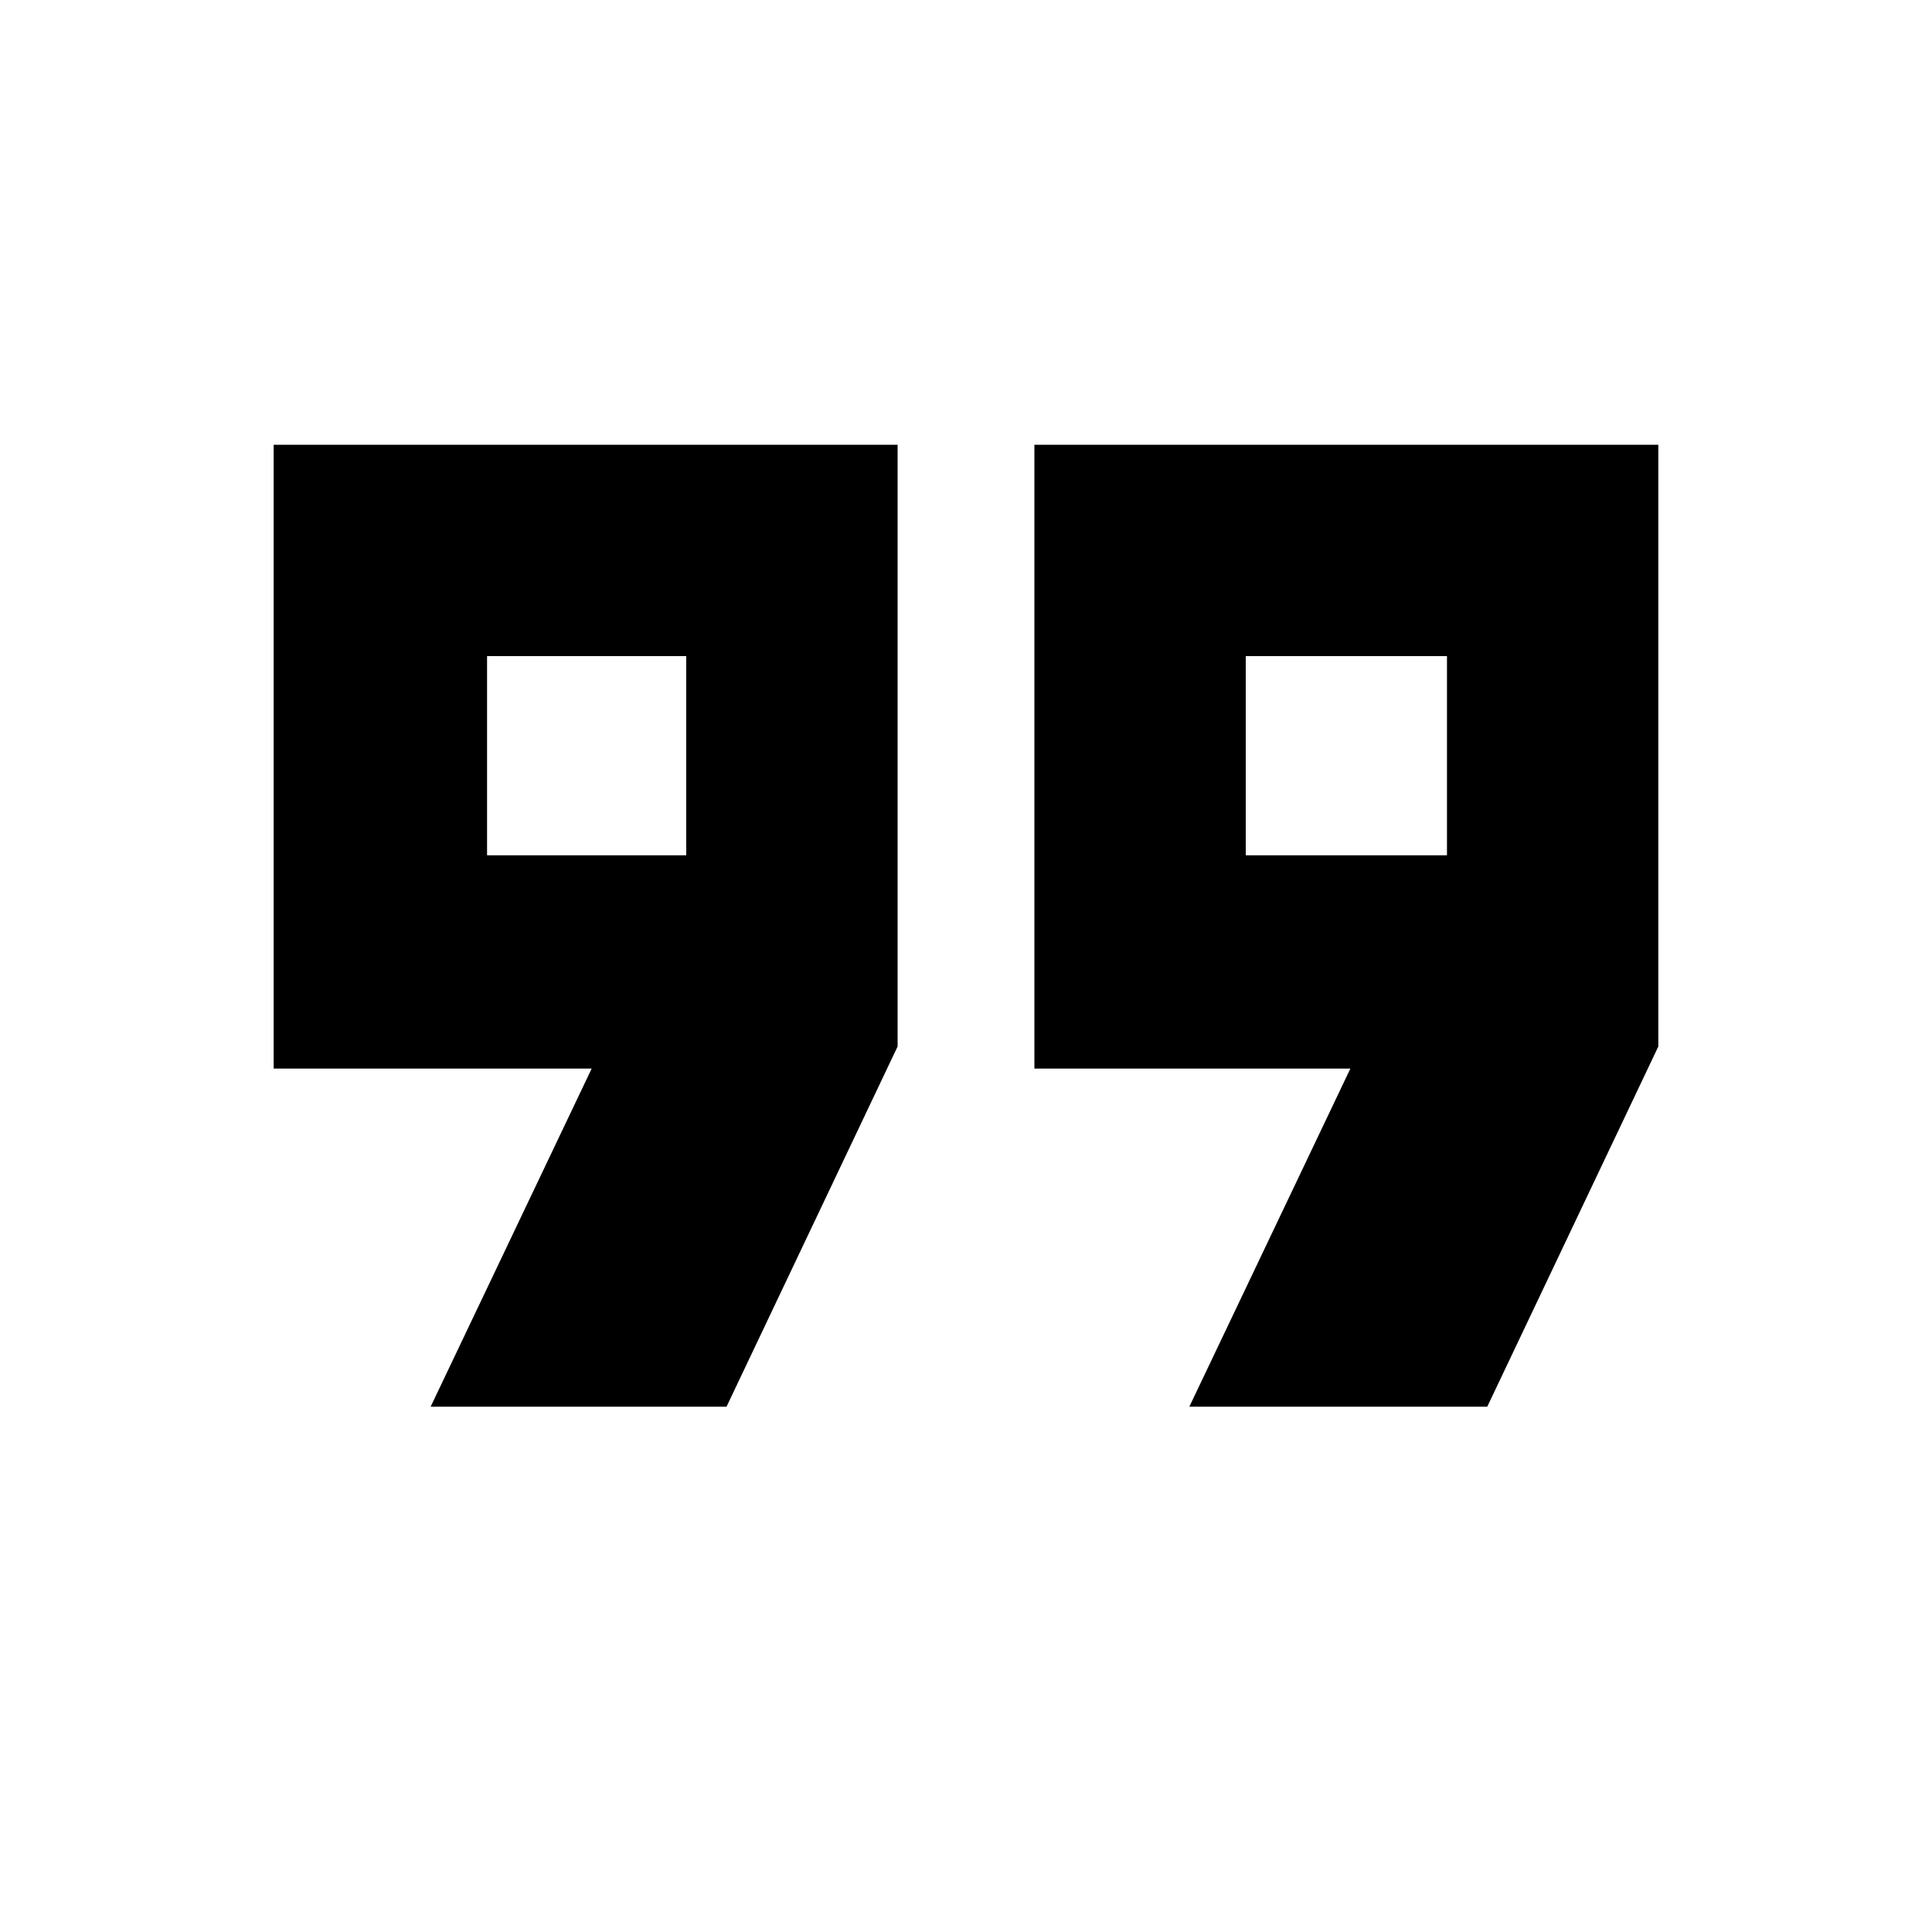 <svg xmlns="http://www.w3.org/2000/svg" height="20" width="20"><path d="M12.896 8.854H14.979V6.792H12.896ZM5.042 8.854H7.104V6.792H5.042ZM12.312 14.562 13.979 11.062H10.708V4.604H17.167V10.833L15.396 14.562ZM4.458 14.562 6.125 11.062H2.833V4.604H9.292V10.833L7.521 14.562ZM6.083 7.812ZM13.917 7.812Z"/></svg>